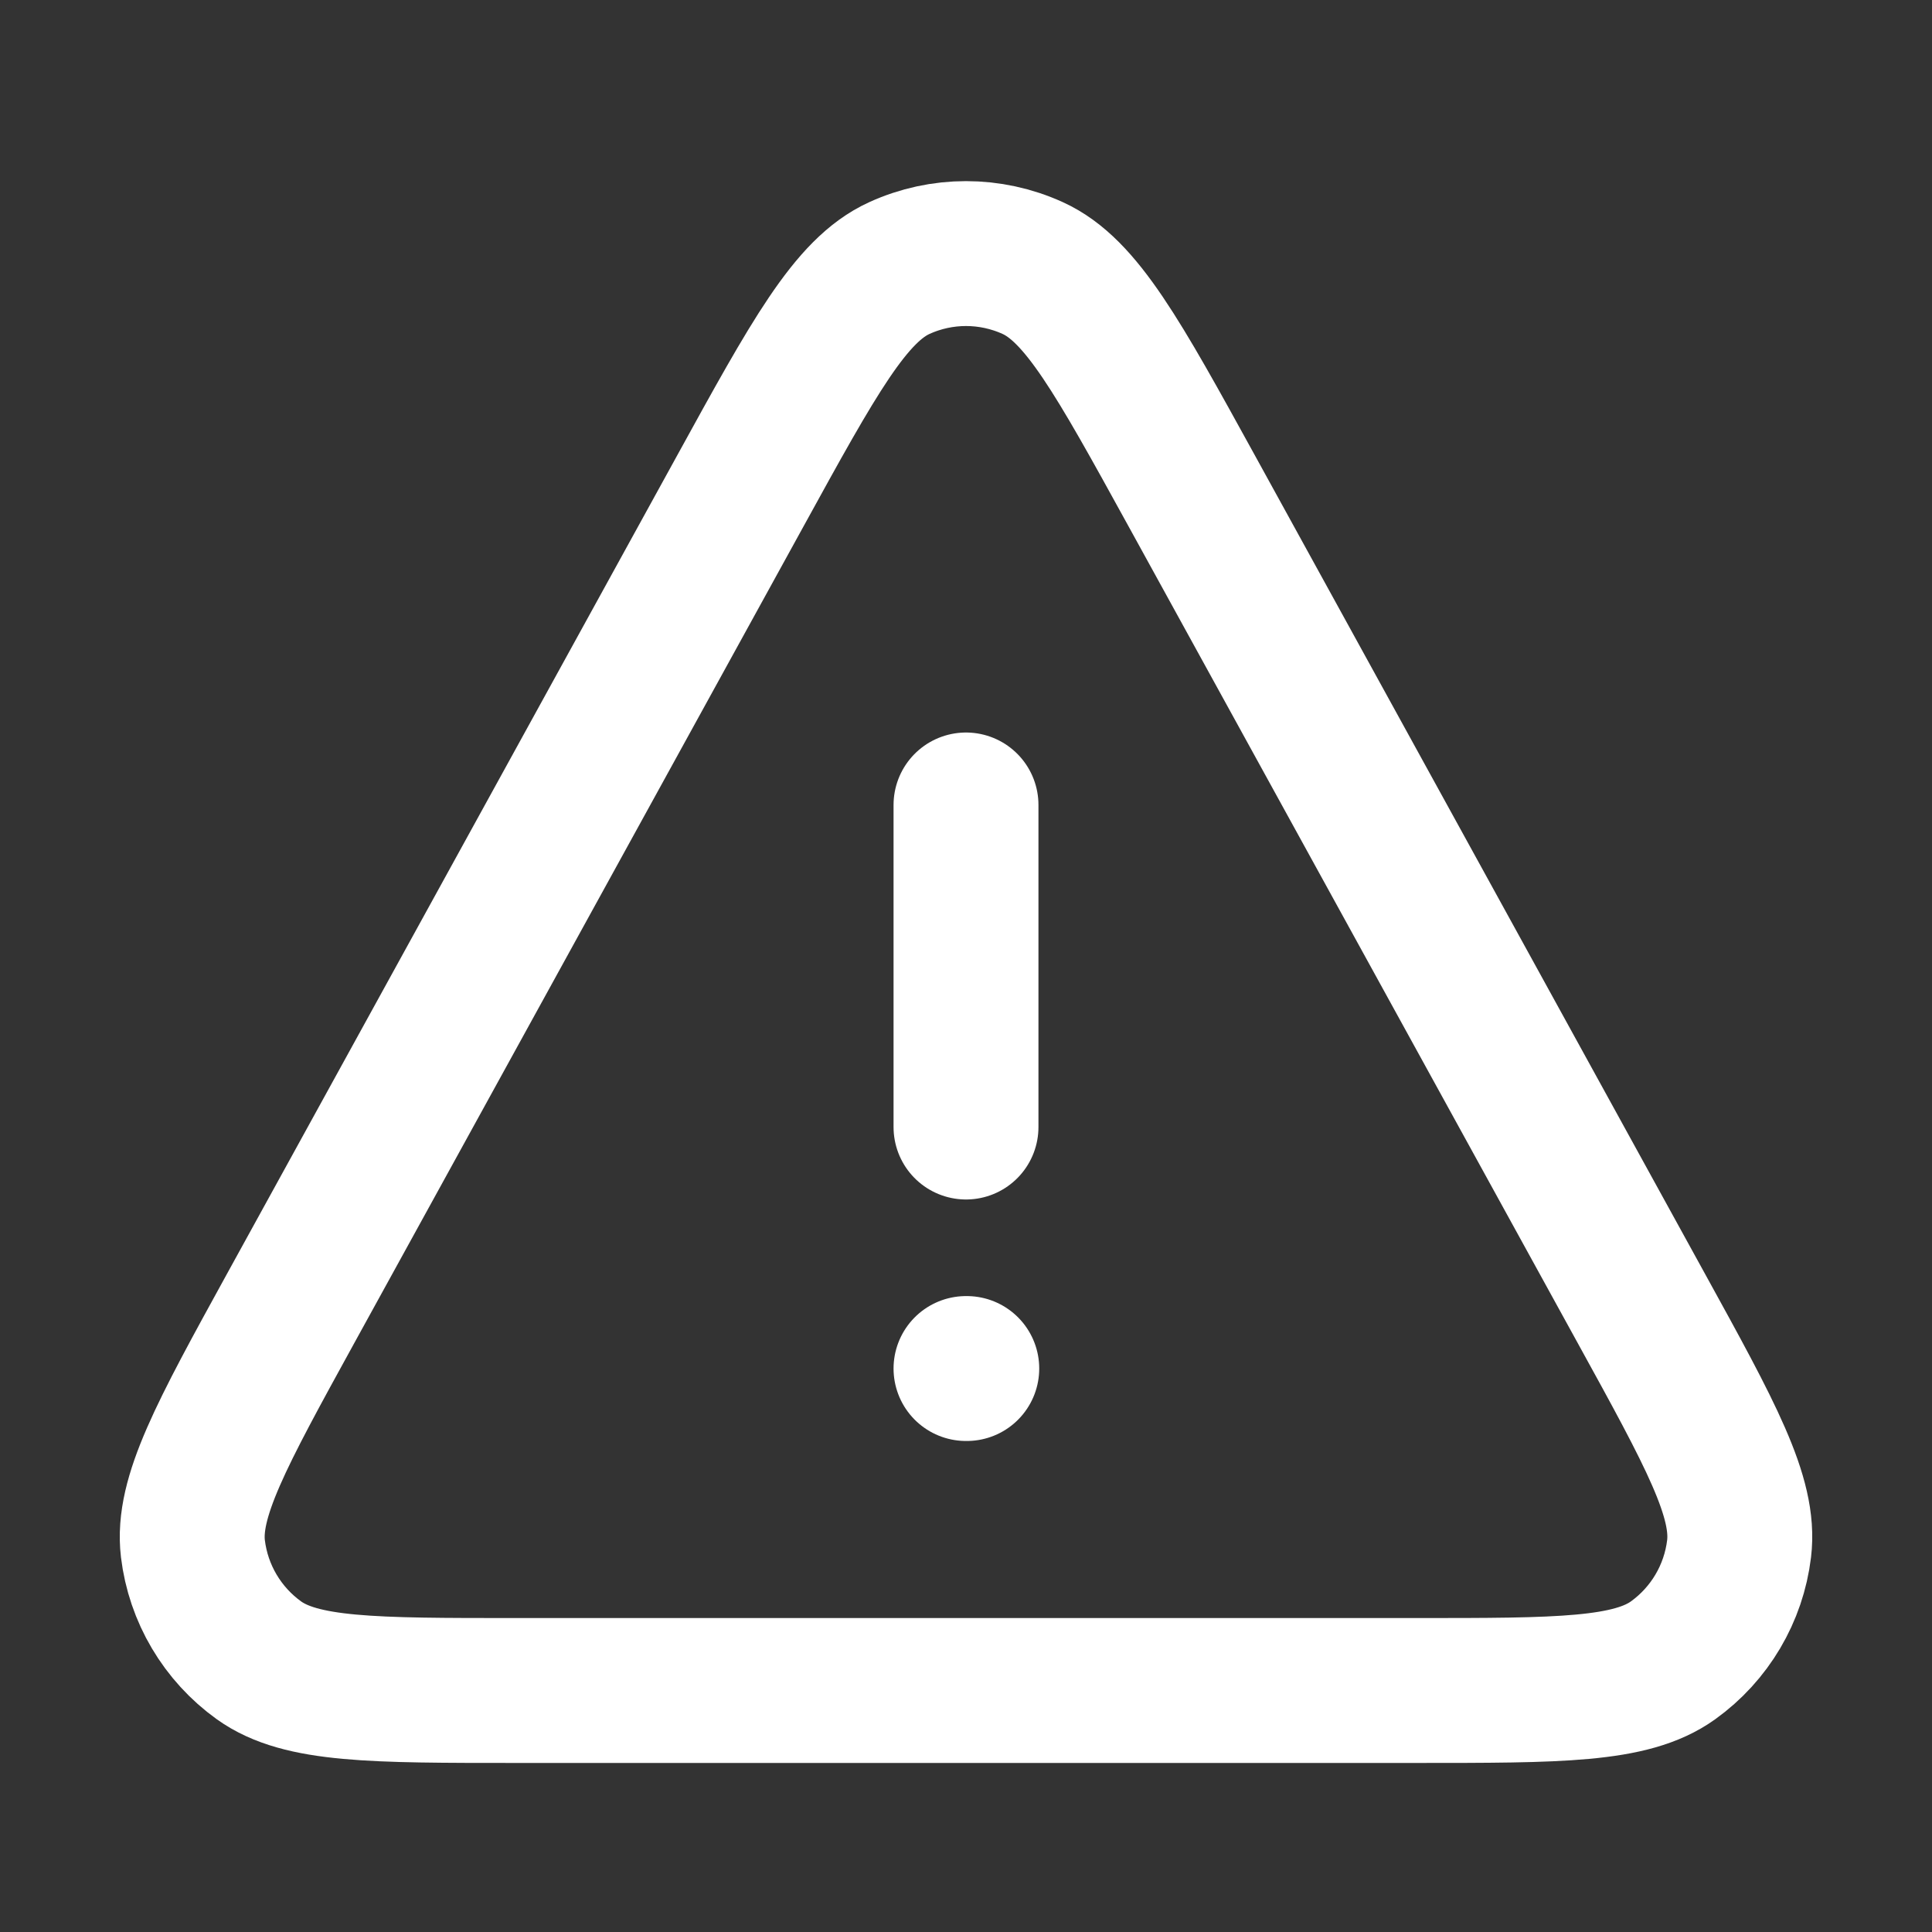 <svg width="20" height="20" viewBox="0 0 20 20" fill="none" xmlns="http://www.w3.org/2000/svg">
    <rect x="0" y="0" width="20" height="20" fill="#333333" stroke="none"/>
    <path d="M10 14.167H10.008M10 8.333V11.667M5.344 17.5H14.657C16.142 17.5 16.884 17.5 17.319 17.188C17.699 16.915 17.947 16.496 18.003 16.032C18.067 15.5 17.709 14.849 16.993 13.548L12.337 5.082C11.575 3.697 11.194 3.004 10.691 2.775C10.252 2.575 9.748 2.575 9.31 2.775C8.806 3.004 8.425 3.697 7.664 5.082L3.007 13.548C2.292 14.849 1.934 15.5 1.997 16.032C2.053 16.496 2.301 16.915 2.681 17.188C3.117 17.5 3.859 17.5 5.344 17.5Z" stroke="white" stroke-width="1.5" stroke-linecap="round" stroke-linejoin="round"/>
</svg>
